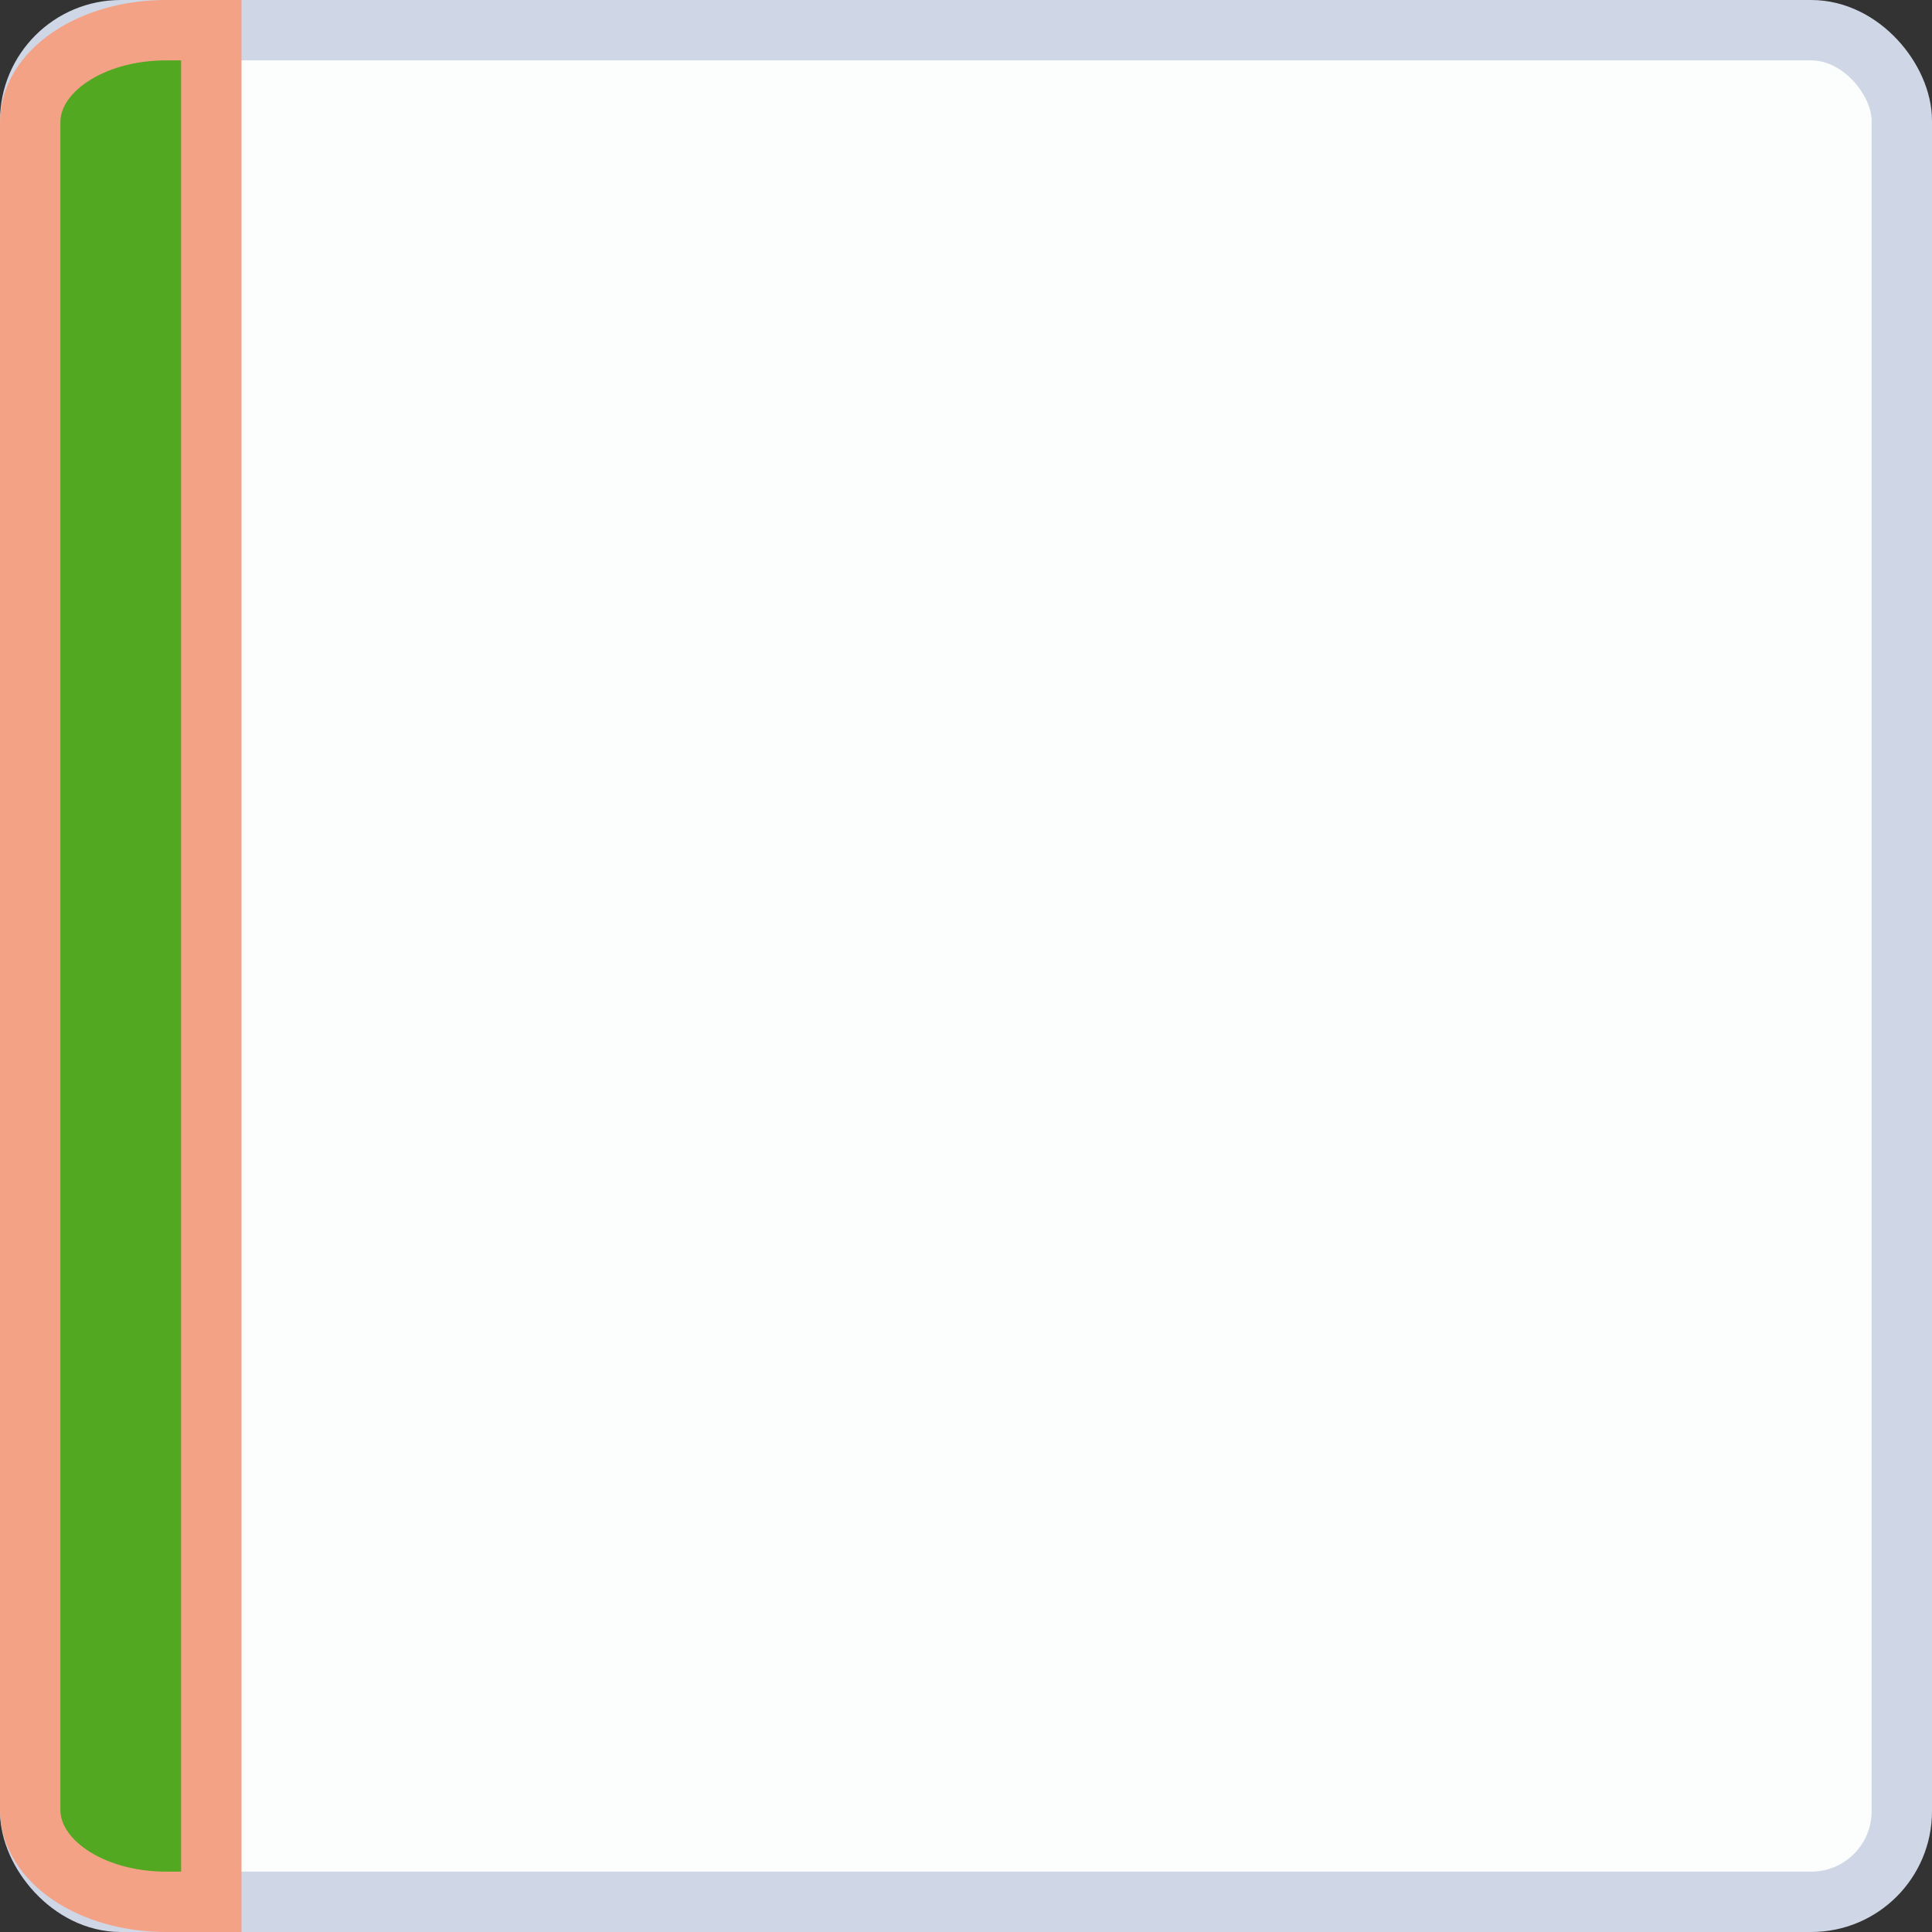 <svg version="1.1" viewBox="0 0 32 32" xmlns="http://www.w3.org/2000/svg">
    <rect x="0" y="0" width="32" height="32" fill="#333333" stroke="none"/>
    <rect x="0.5" y="0.5" width="31" height="31" rx="1.5" ry="1.5" fill="#fcfdfd" stroke="#cfd6e6" />
    <path d="m2.75 0.5h0.75v31h-0.75c-1.246 0-2.25-0.68-2.25-1.526v-27.948c0-0.845 1.004-1.526 2.25-1.526z" fill="#52a820" stroke="#f3a286" />
</svg>
